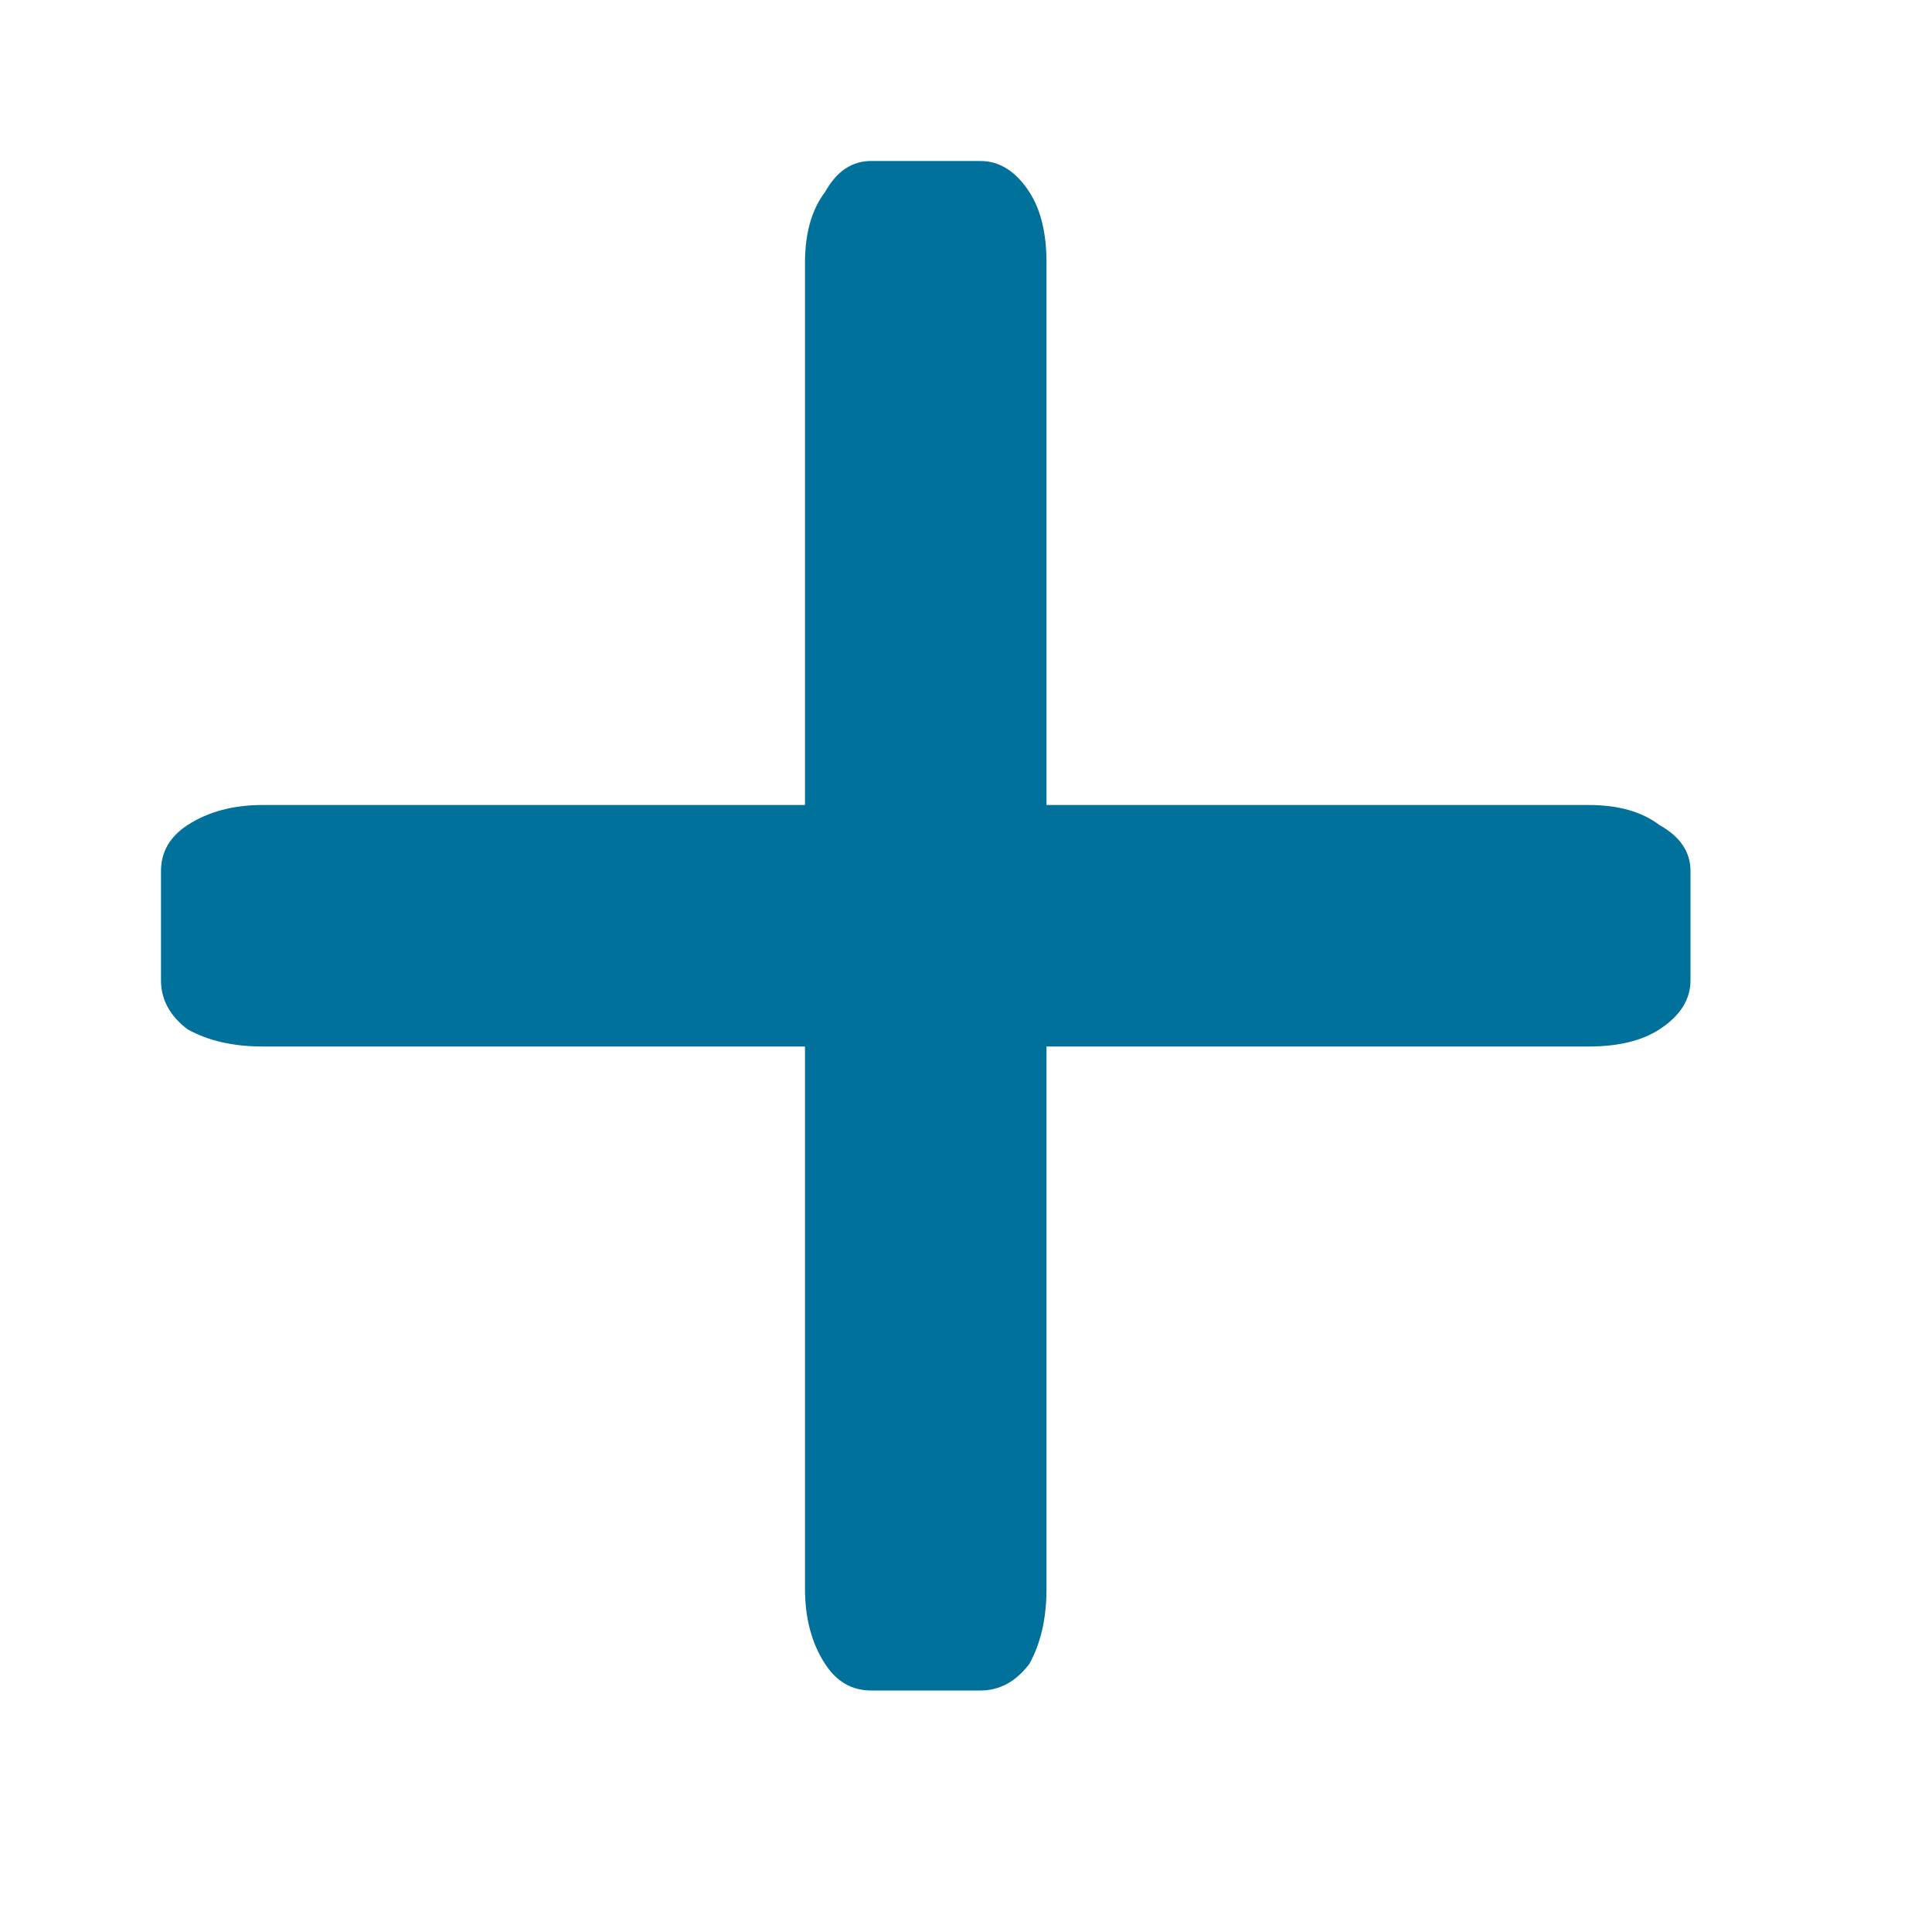 <svg width="24" height="24" viewBox="0 0 24 24" fill="none" xmlns="http://www.w3.org/2000/svg">
  <path d="M3.263 13C2.897 13 2.586 12.929 2.329 12.786C2.11 12.619 2 12.417 2 12.179V10.821C2 10.583 2.11 10.393 2.329 10.25C2.586 10.083 2.897 10 3.263 10H19.737C20.103 10 20.396 10.083 20.616 10.25C20.872 10.393 21 10.583 21 10.821V12.179C21 12.417 20.872 12.619 20.616 12.786C20.396 12.929 20.103 13 19.737 13H3.263Z" fill="#00719B" />
  <path d="M13 19.737C13 20.103 12.929 20.414 12.786 20.671C12.619 20.89 12.417 21 12.179 21H10.821C10.583 21 10.393 20.89 10.25 20.671C10.083 20.414 10 20.103 10 19.737L10 3.263C10 2.897 10.083 2.604 10.25 2.384C10.393 2.128 10.583 2 10.821 2H12.179C12.417 2 12.619 2.128 12.786 2.384C12.929 2.604 13 2.897 13 3.263V19.737Z" fill="#00719B" />
</svg>
